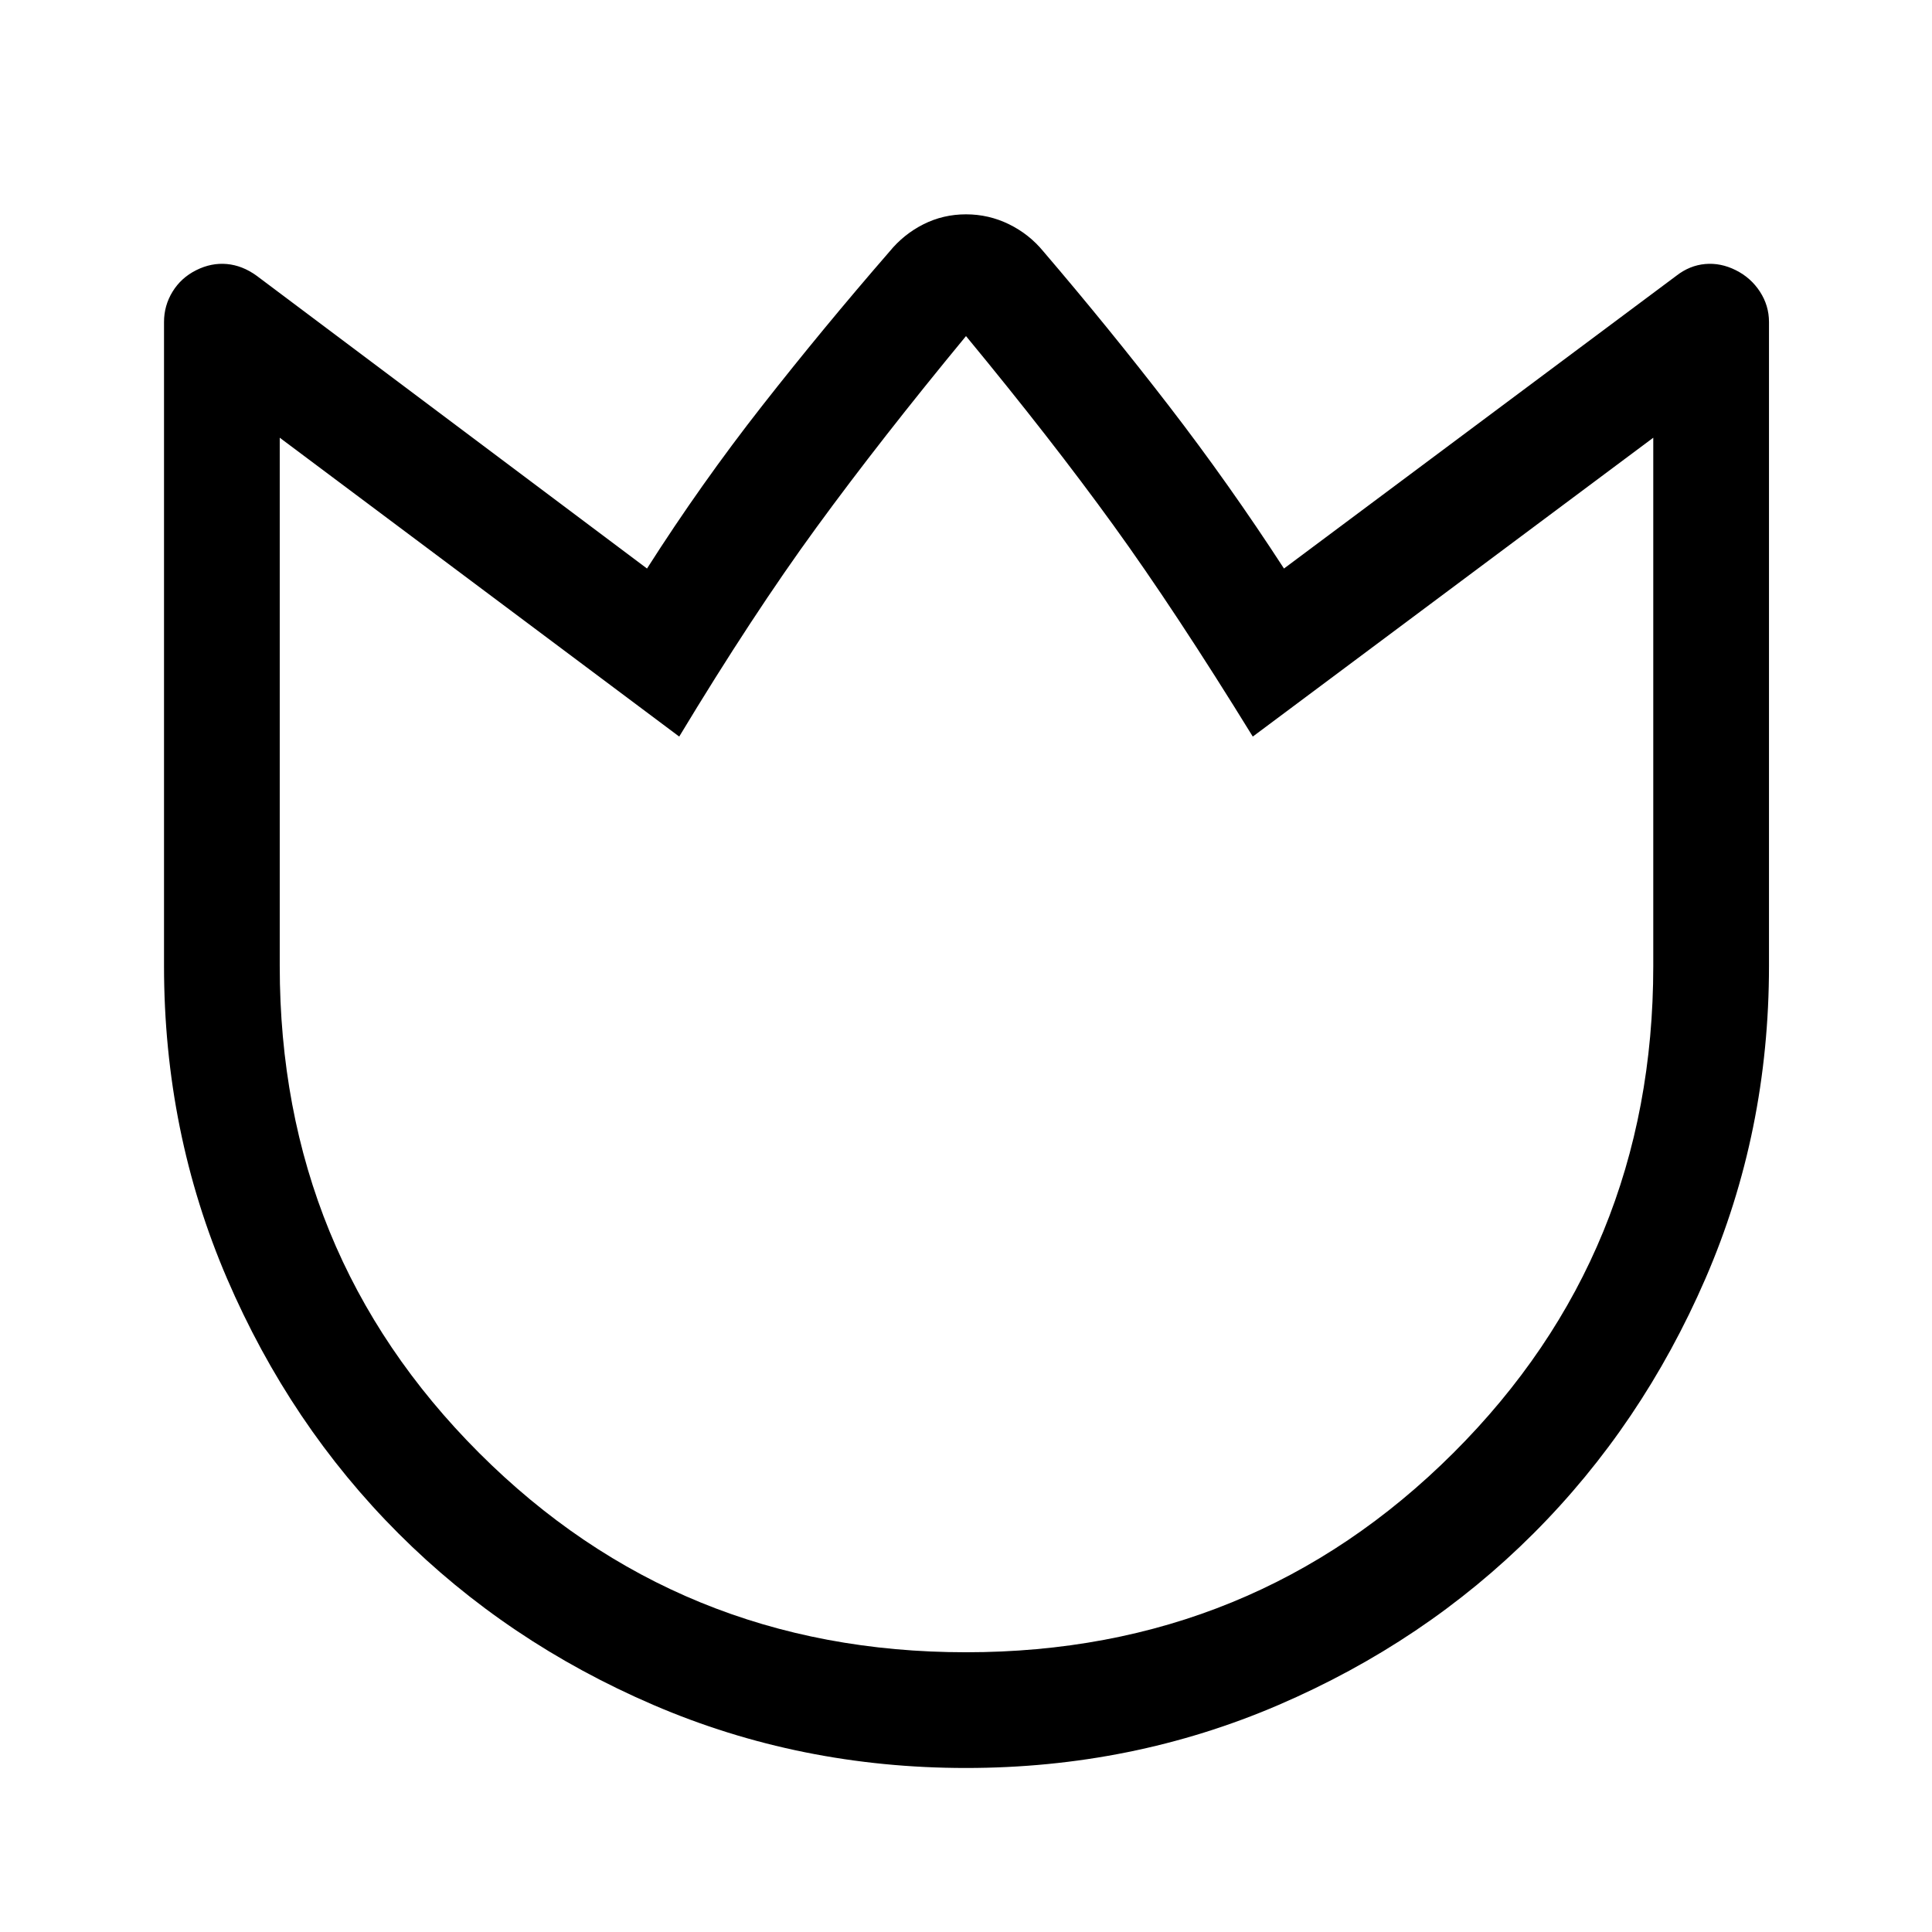 <svg xmlns="http://www.w3.org/2000/svg" height="48" viewBox="0 -960 960 960" width="48"><path d="M518.5-835q32.5 38 62.36 76.73 29.85 38.73 57.14 80.77L833-823q6.56-5.11 14.28-5.81 7.72-.69 15.22 3.06 7.5 3.75 12 10.67T879-800v320q0 82.48-31.55 155.28-31.56 72.79-85.47 126.7-53.92 53.91-126.71 85.22-72.8 31.3-155.29 31.3-82.48 0-155.27-31.3-72.79-31.31-126.7-85.22t-85.21-126.7Q81.5-397.52 81.5-480v-320q0-8.16 4.25-15.08t11.75-10.67q7.5-3.75 15.22-3.06 7.72.7 14.78 5.81l194 145.5q26.78-42.04 57.14-80.77T442-835q7.05-8.62 16.86-13.56 9.82-4.94 21.14-4.94t21.39 4.94q10.06 4.94 17.11 13.56ZM480-139q142.88 0 242.19-99.06Q821.5-337.13 821.5-480v-262.5L622.5-594q-38.5-62.5-69.25-105T480-793q-42.5 51.5-74.25 95T337.5-594L139-742.5V-480q0 142.87 99.06 241.94Q337.13-139 480-139Zm0-327.5Z"/></svg>